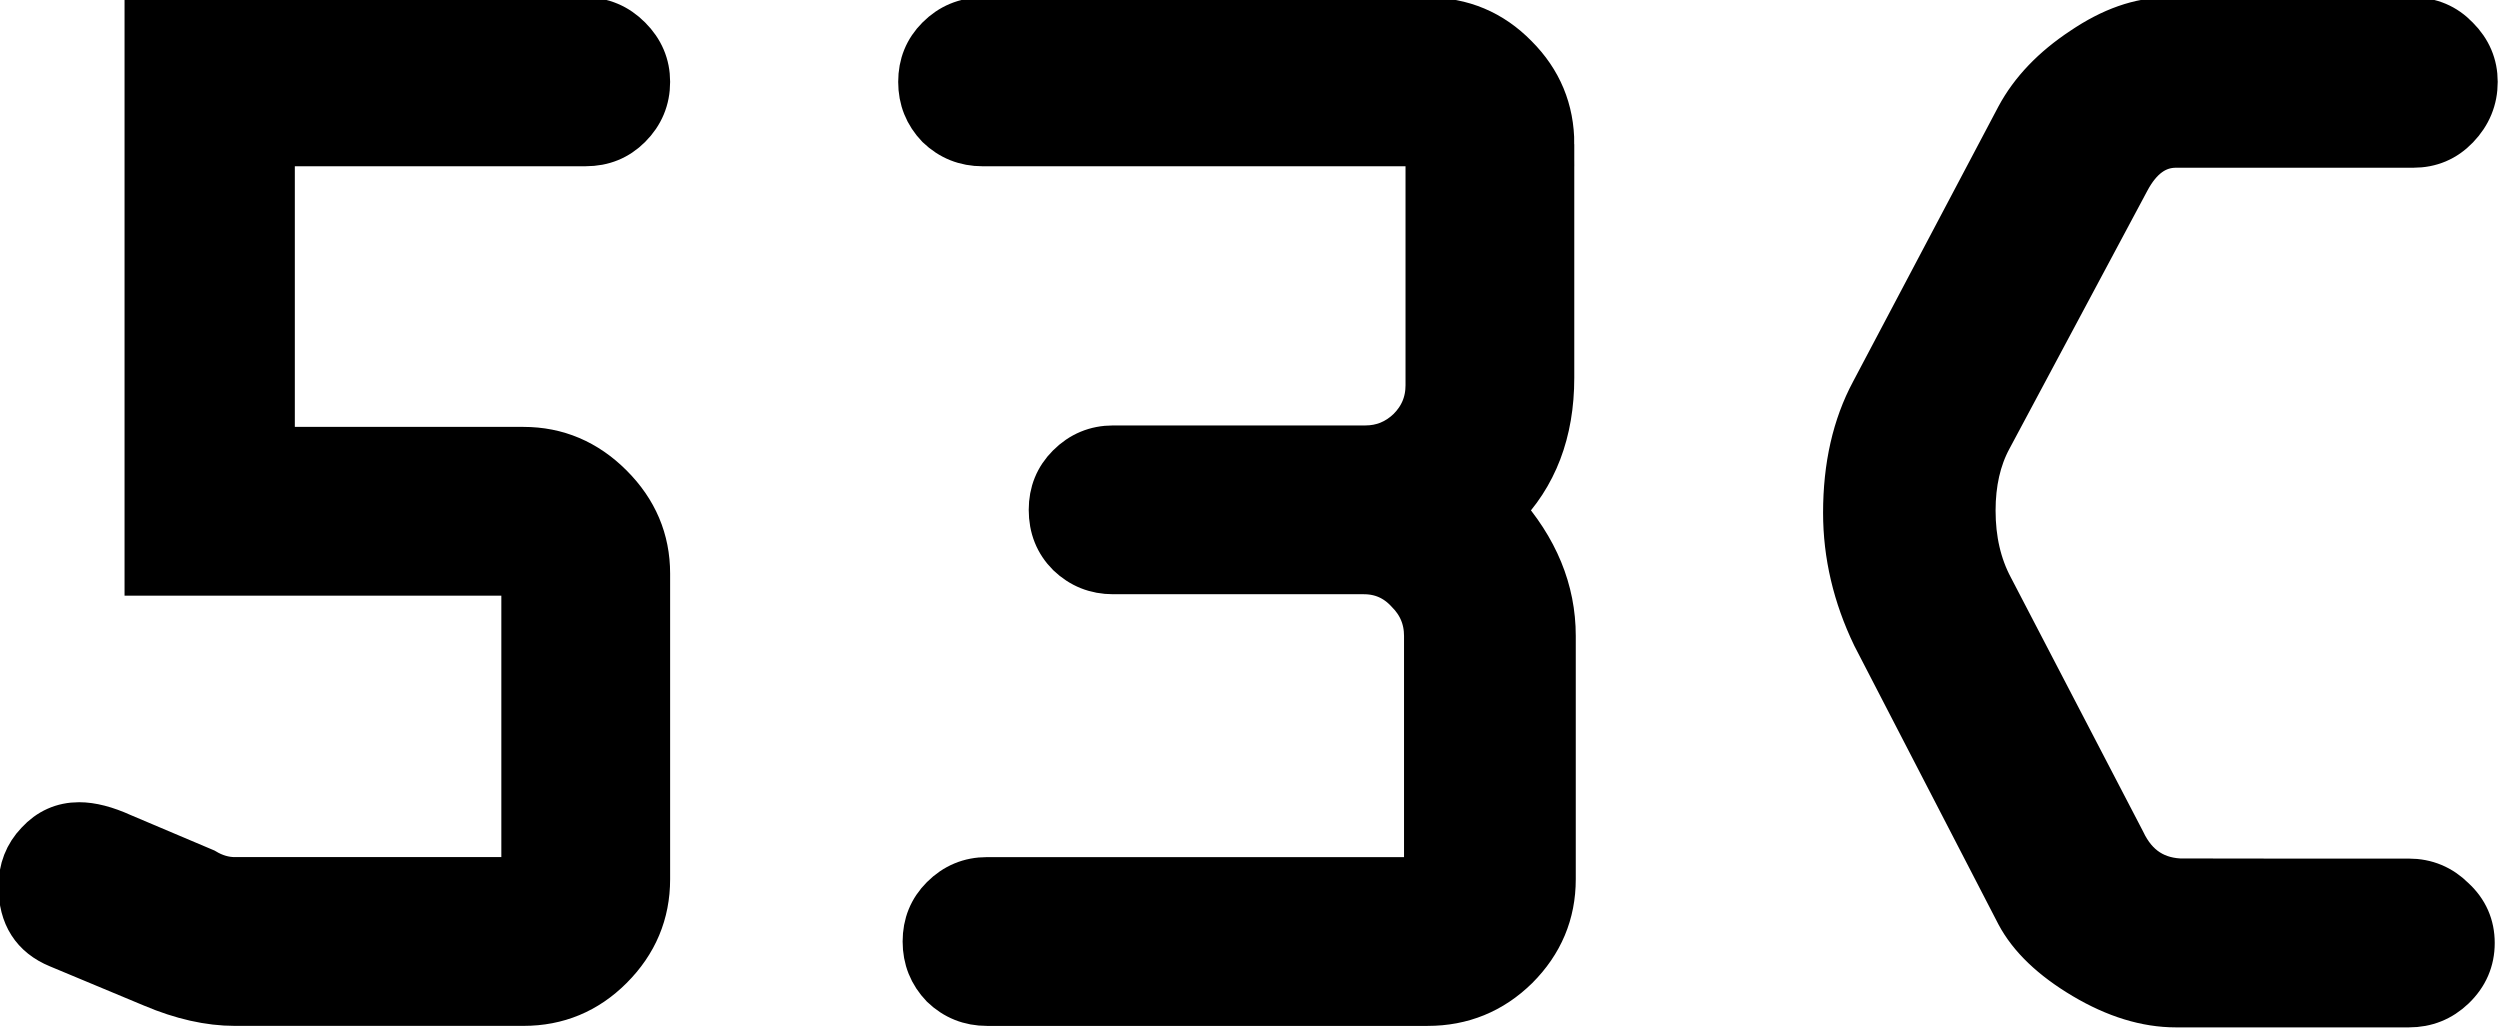 <svg
   width="154.346mm"
   height="63.605mm"
   viewBox="0 0 154.346 63.605"
   version="1.1"
   id="svg5"
   xmlns="http://www.w3.org/2000/svg"
   xmlns:svg="http://www.w3.org/2000/svg"
   xmlns:rdf="http://www.w3.org/1999/02/22-rdf-syntax-ns#"
   xmlns:cc="http://creativecommons.org/ns#"
   xmlns:dc="http://purl.org/dc/elements/1.1/">
  <title
     id="title1510">53C logo</title>
  <defs
     id="defs2">
    <rect
       x="270"
       y="439.339"
       width="221.858"
       height="149.813"
       id="rect502" />
  </defs>
  <g
     id="layer1"
     transform="translate(-21.037,-16.577)">
    <g
       aria-label="53C"
       transform="matrix(1.099,0,0,1.099,-284.727,-489.708)"
       id="text500"
       style="font-weight:900;font-size:85.333px;font-family:Arial;-inkscape-font-specification:'Arial Heavy';white-space:pre;shape-inside:url(#rect502);display:inline;stroke:#000000;stroke-width:2.482;stroke-dashoffset:28.84">
      <path
         d="m 291.417,510.068 h 16.208 v -17.167 h -21.167 v -31.125 h 24.667 q 1.417,0 2.458,1.042 1.042,1.042 1.042,2.458 0,1.458 -1.042,2.5 -1,1 -2.458,1 h -17.583 v 17.125 h 14.083 q 2.833,0 4.917,2.083 2.083,2.083 2.083,4.917 v 17.167 q 0,2.875 -2.083,4.958 -2.042,2.042 -4.917,2.042 h -16.208 q -2.167,0 -4.625,-1.042 L 281.5,513.818 q -2.125,-0.875 -2.125,-3.333 0,-1.458 0.958,-2.458 0.958,-1.042 2.333,-1.042 1.042,0 2.417,0.625 l 4.625,1.958 q 0.833,0.5 1.708,0.5 z"
         style="font-weight:bold;font-family:'OCR A Extended';-inkscape-font-specification:'OCR A Extended Bold'"
         id="path461" />
      <path
         d="m 365.417,468.777 v 13.125 q 0,4.583 -2.833,7.417 2.917,3.25 2.917,7.083 v 13.667 q 0,2.875 -2.083,4.958 -2.083,2.042 -5,2.042 h -24.75 q -1.458,0 -2.5,-1 -1,-1.042 -1,-2.5 0,-1.458 1,-2.458 1.042,-1.042 2.5,-1.042 h 24.667 v -13.667 q 0,-1.458 -1.042,-2.5 -1,-1.083 -2.458,-1.083 h -14.083 q -1.458,0 -2.5,-1 -1,-1 -1,-2.5 0,-1.458 1,-2.458 1.042,-1.042 2.5,-1.042 h 14.167 q 1.417,0 2.458,-1 1.042,-1.042 1.042,-2.5 v -13.542 h -25 q -1.458,0 -2.5,-1 -1,-1.042 -1,-2.5 0,-1.458 1,-2.458 1.042,-1.042 2.5,-1.042 h 25 q 2.917,0 4.958,2.083 2.042,2.042 2.042,4.917 z"
         style="font-weight:bold;font-family:'OCR A Extended';-inkscape-font-specification:'OCR A Extended Bold'"
         id="path463" />
      <path
         d="m 400.917,510.152 h 12.625 q 1.458,0 2.5,1.042 1.083,1 1.083,2.458 0,1.458 -1.083,2.5 -1.042,1 -2.5,1 h -13.083 q -2.5,0 -5.167,-1.583 -2.667,-1.583 -3.708,-3.542 l -8.083,-15.625 q -1.625,-3.375 -1.625,-6.917 0,-3.917 1.542,-6.792 l 8.167,-15.458 q 1.167,-2.167 3.625,-3.792 2.458,-1.667 4.75,-1.667 h 13.833 q 1.458,0 2.458,1.042 1.042,1.042 1.042,2.458 0,1.458 -1.042,2.542 -1,1.042 -2.458,1.042 h -13.333 q -1.667,0 -2.708,1.958 l -7.75,14.5 q -0.917,1.708 -0.917,4.042 0,2.458 1,4.333 l 7.417,14.25 q 1.042,2.208 3.417,2.208 z"
         style="font-weight:bold;font-family:'OCR A Extended';-inkscape-font-specification:'OCR A Extended Bold'"
         id="path465" />
    </g>
  </g>
</svg>
